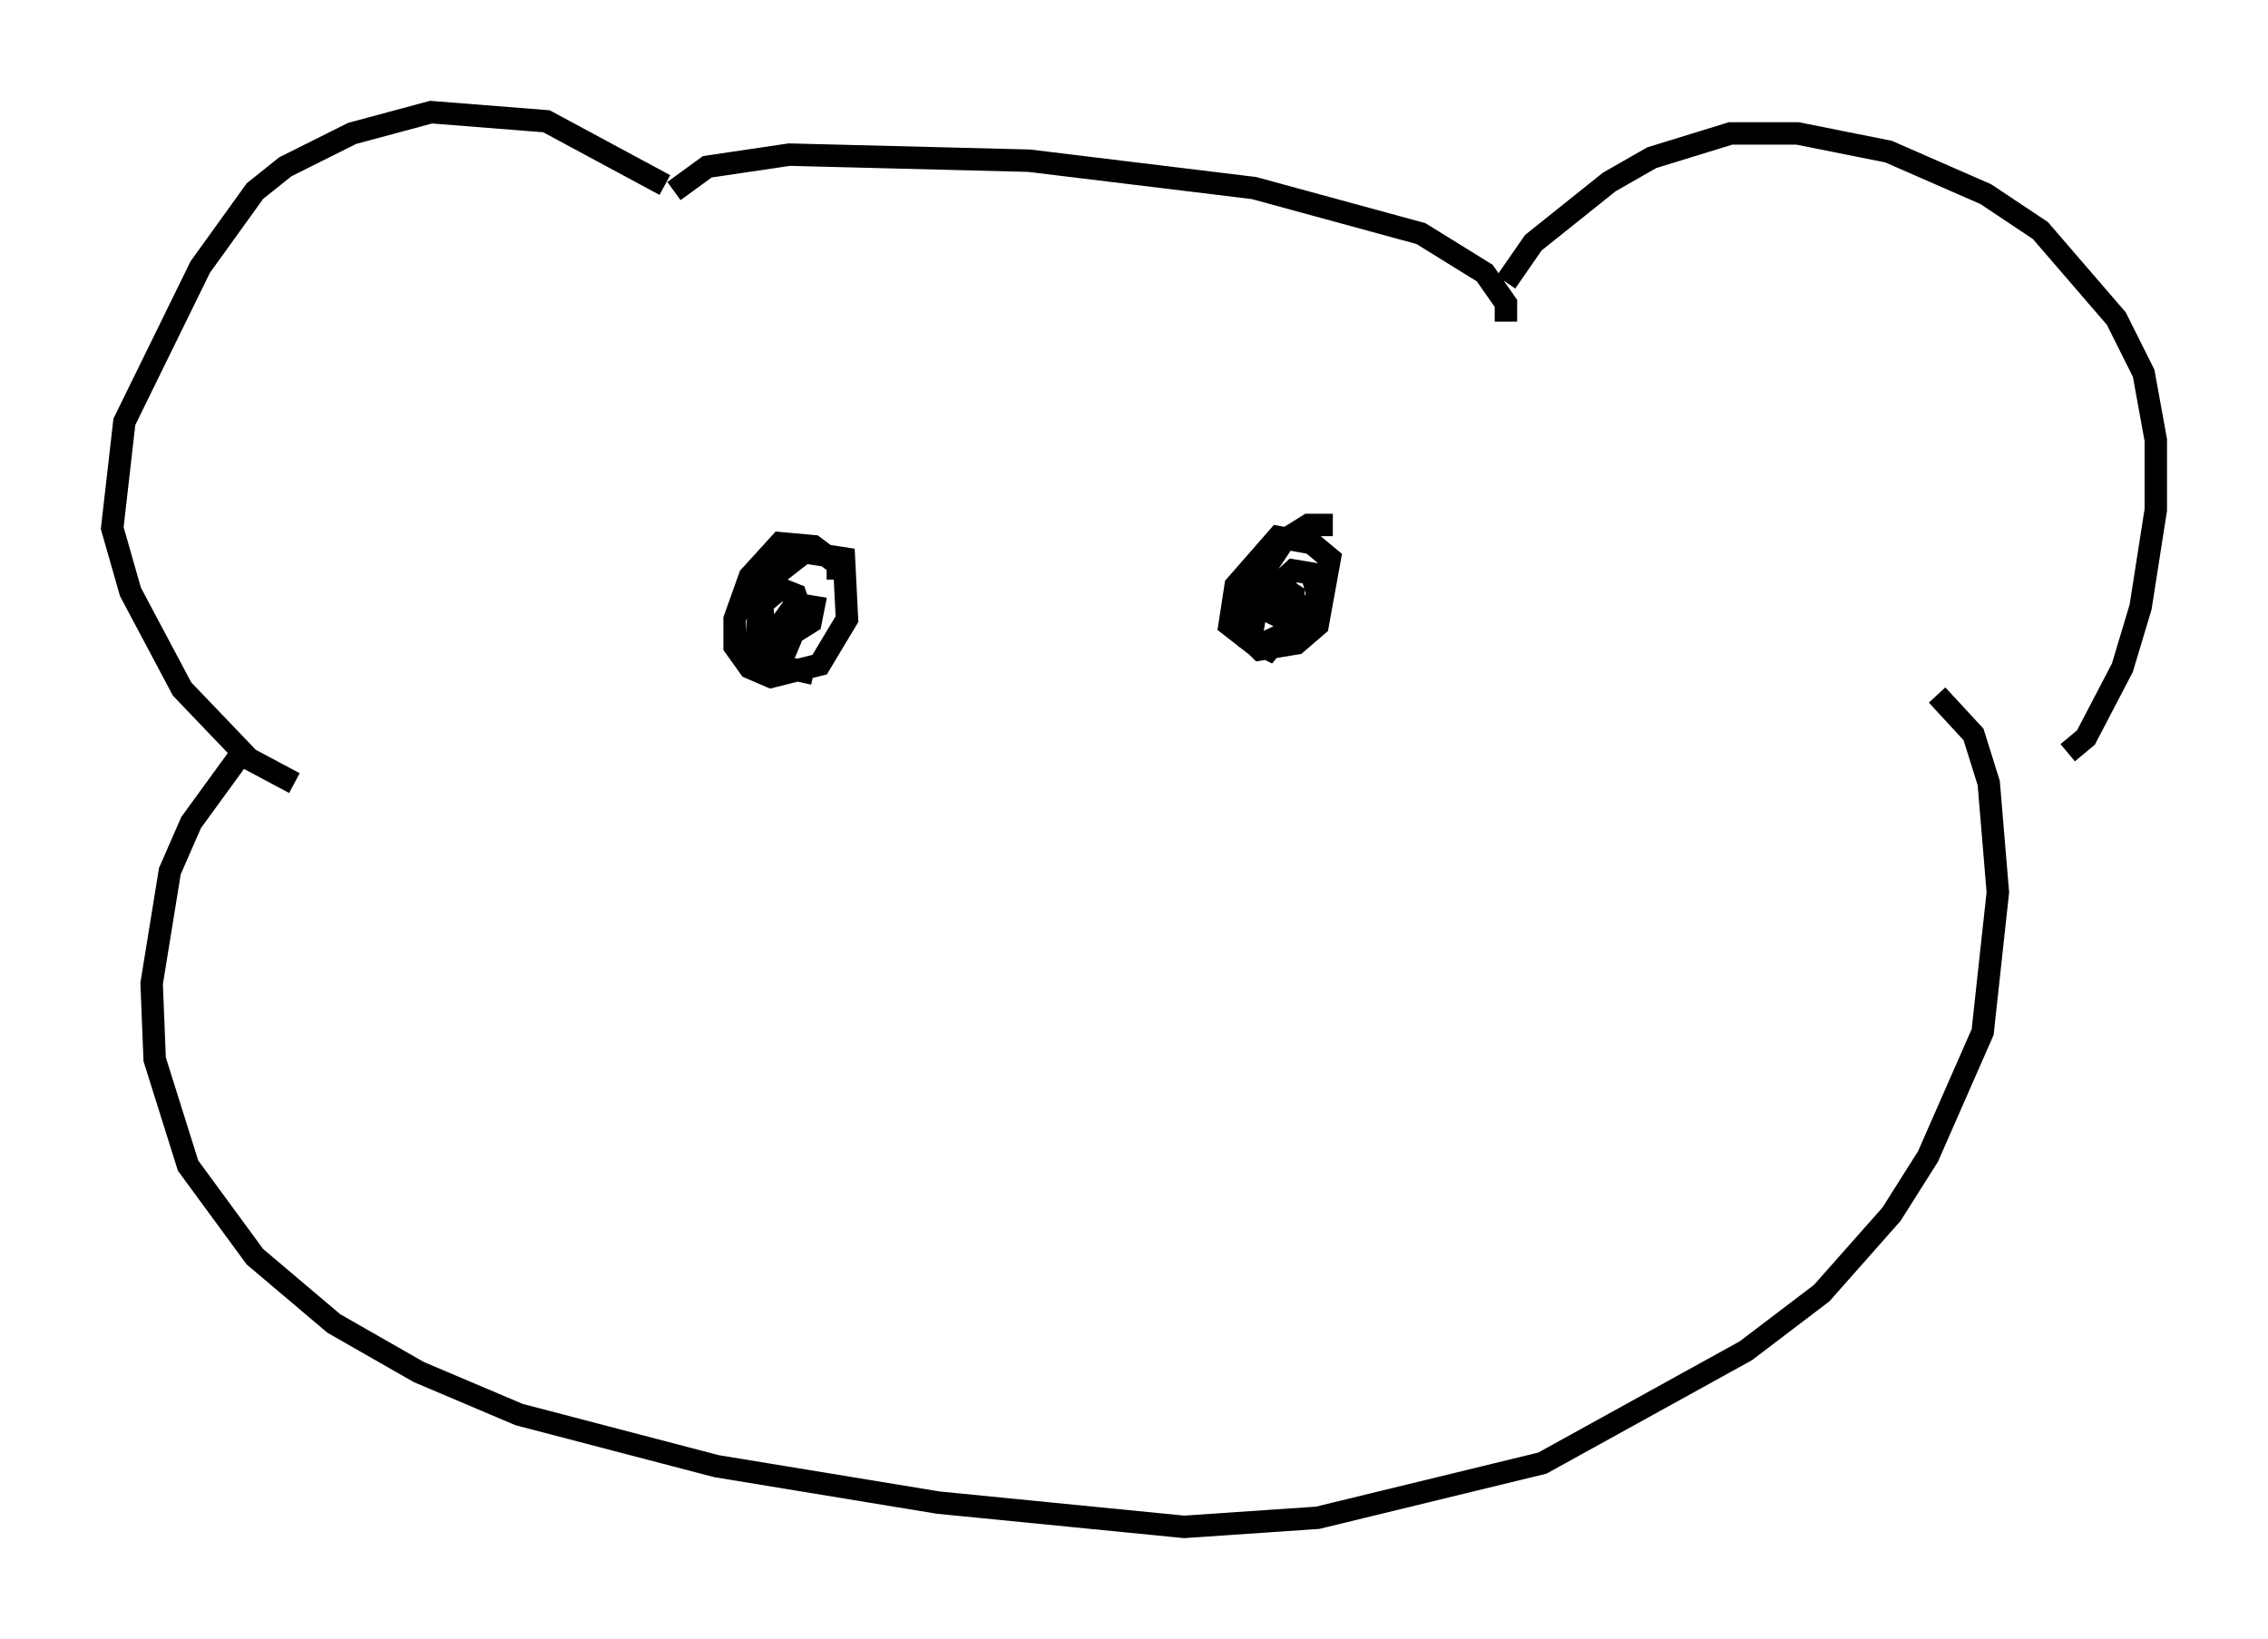 <?xml version="1.0" encoding="utf-8" ?>
<svg baseProfile="full" height="73.058" version="1.1" width="101.068" xmlns="http://www.w3.org/2000/svg" xmlns:ev="http://www.w3.org/2001/xml-events" xmlns:xlink="http://www.w3.org/1999/xlink"><defs /><rect fill="white" height="73.058" width="101.068" x="0" y="0" /><path d="M29.628, 8.924 m0.0, -0.677 l-5.277, -2.842 -5.142, -0.406 l-3.518, 0.947 -2.977, 1.488 l-1.353, 1.083 -2.436, 3.383 l-3.383, 6.901 -0.541, 4.736 l0.812, 2.842 2.3, 4.33 l2.977, 3.112 2.03, 1.083 m53.991, -22.327 l1.218, -1.759 3.383, -2.706 l1.894, -1.083 3.518, -1.083 l2.977, 0.0 4.059, 0.812 l4.33, 1.894 2.436, 1.624 l3.383, 3.924 1.218, 2.436 l0.541, 2.977 0.0, 3.112 l-0.677, 4.33 -0.812, 2.706 l-1.624, 3.112 -0.812, 0.677 m-62.11, -25.034 l1.488, -1.083 3.654, -0.541 l10.69, 0.271 10.013, 1.218 l7.442, 2.03 2.842, 1.759 l0.947, 1.353 0.0, 0.812 m-56.427, 19.35 l-2.165, 2.977 -0.947, 2.165 l-0.812, 5.007 0.135, 3.383 l1.488, 4.736 2.977, 4.059 l3.518, 2.977 3.789, 2.165 l4.465, 1.894 8.796, 2.3 l9.878, 1.624 10.961, 1.083 l5.954, -0.406 10.013, -2.436 l9.066, -5.007 3.383, -2.571 l3.112, -3.518 1.624, -2.571 l2.436, -5.548 0.677, -6.225 l-0.406, -4.871 -0.677, -2.165 l-1.624, -1.759 m-48.985, -5.142 l0.0, -0.677 -1.083, -0.812 l-1.488, -0.135 -1.353, 1.488 l-0.677, 1.894 0.0, 1.218 l0.677, 0.947 0.947, 0.406 l2.165, -0.541 1.218, -2.03 l-0.135, -2.706 -1.759, -0.271 l-1.218, 0.947 -0.812, 1.488 l-0.135, 1.894 0.677, 0.406 l0.677, -0.406 0.677, -1.624 l-0.271, -0.812 -0.677, -0.271 l-0.812, 0.677 0.135, 1.488 l0.947, 0.0 1.083, -0.677 l0.135, -0.677 -0.812, -0.135 l-0.677, 0.947 -0.135, 1.218 l0.406, 0.677 1.218, 0.271 m23.139, -6.631 l-1.083, 0.0 -1.083, 0.677 l-1.624, 2.436 -0.135, 1.759 l0.677, 0.677 1.624, -0.271 l0.947, -0.812 0.541, -2.977 l-0.812, -0.677 -1.488, -0.271 l-1.894, 2.165 -0.271, 1.759 l1.218, 0.947 2.03, -0.947 l0.677, -1.353 -0.271, -0.947 l-0.812, -0.135 -1.624, 1.488 l-0.271, 1.624 0.812, 0.406 l1.083, -1.353 0.0, -1.083 l-0.812, -0.541 -0.677, 0.271 l-0.271, 0.677 0.812, 0.406 l0.947, -0.812 m-14.614, 12.99 " fill="none" stroke="black" stroke-width="1" /></svg>